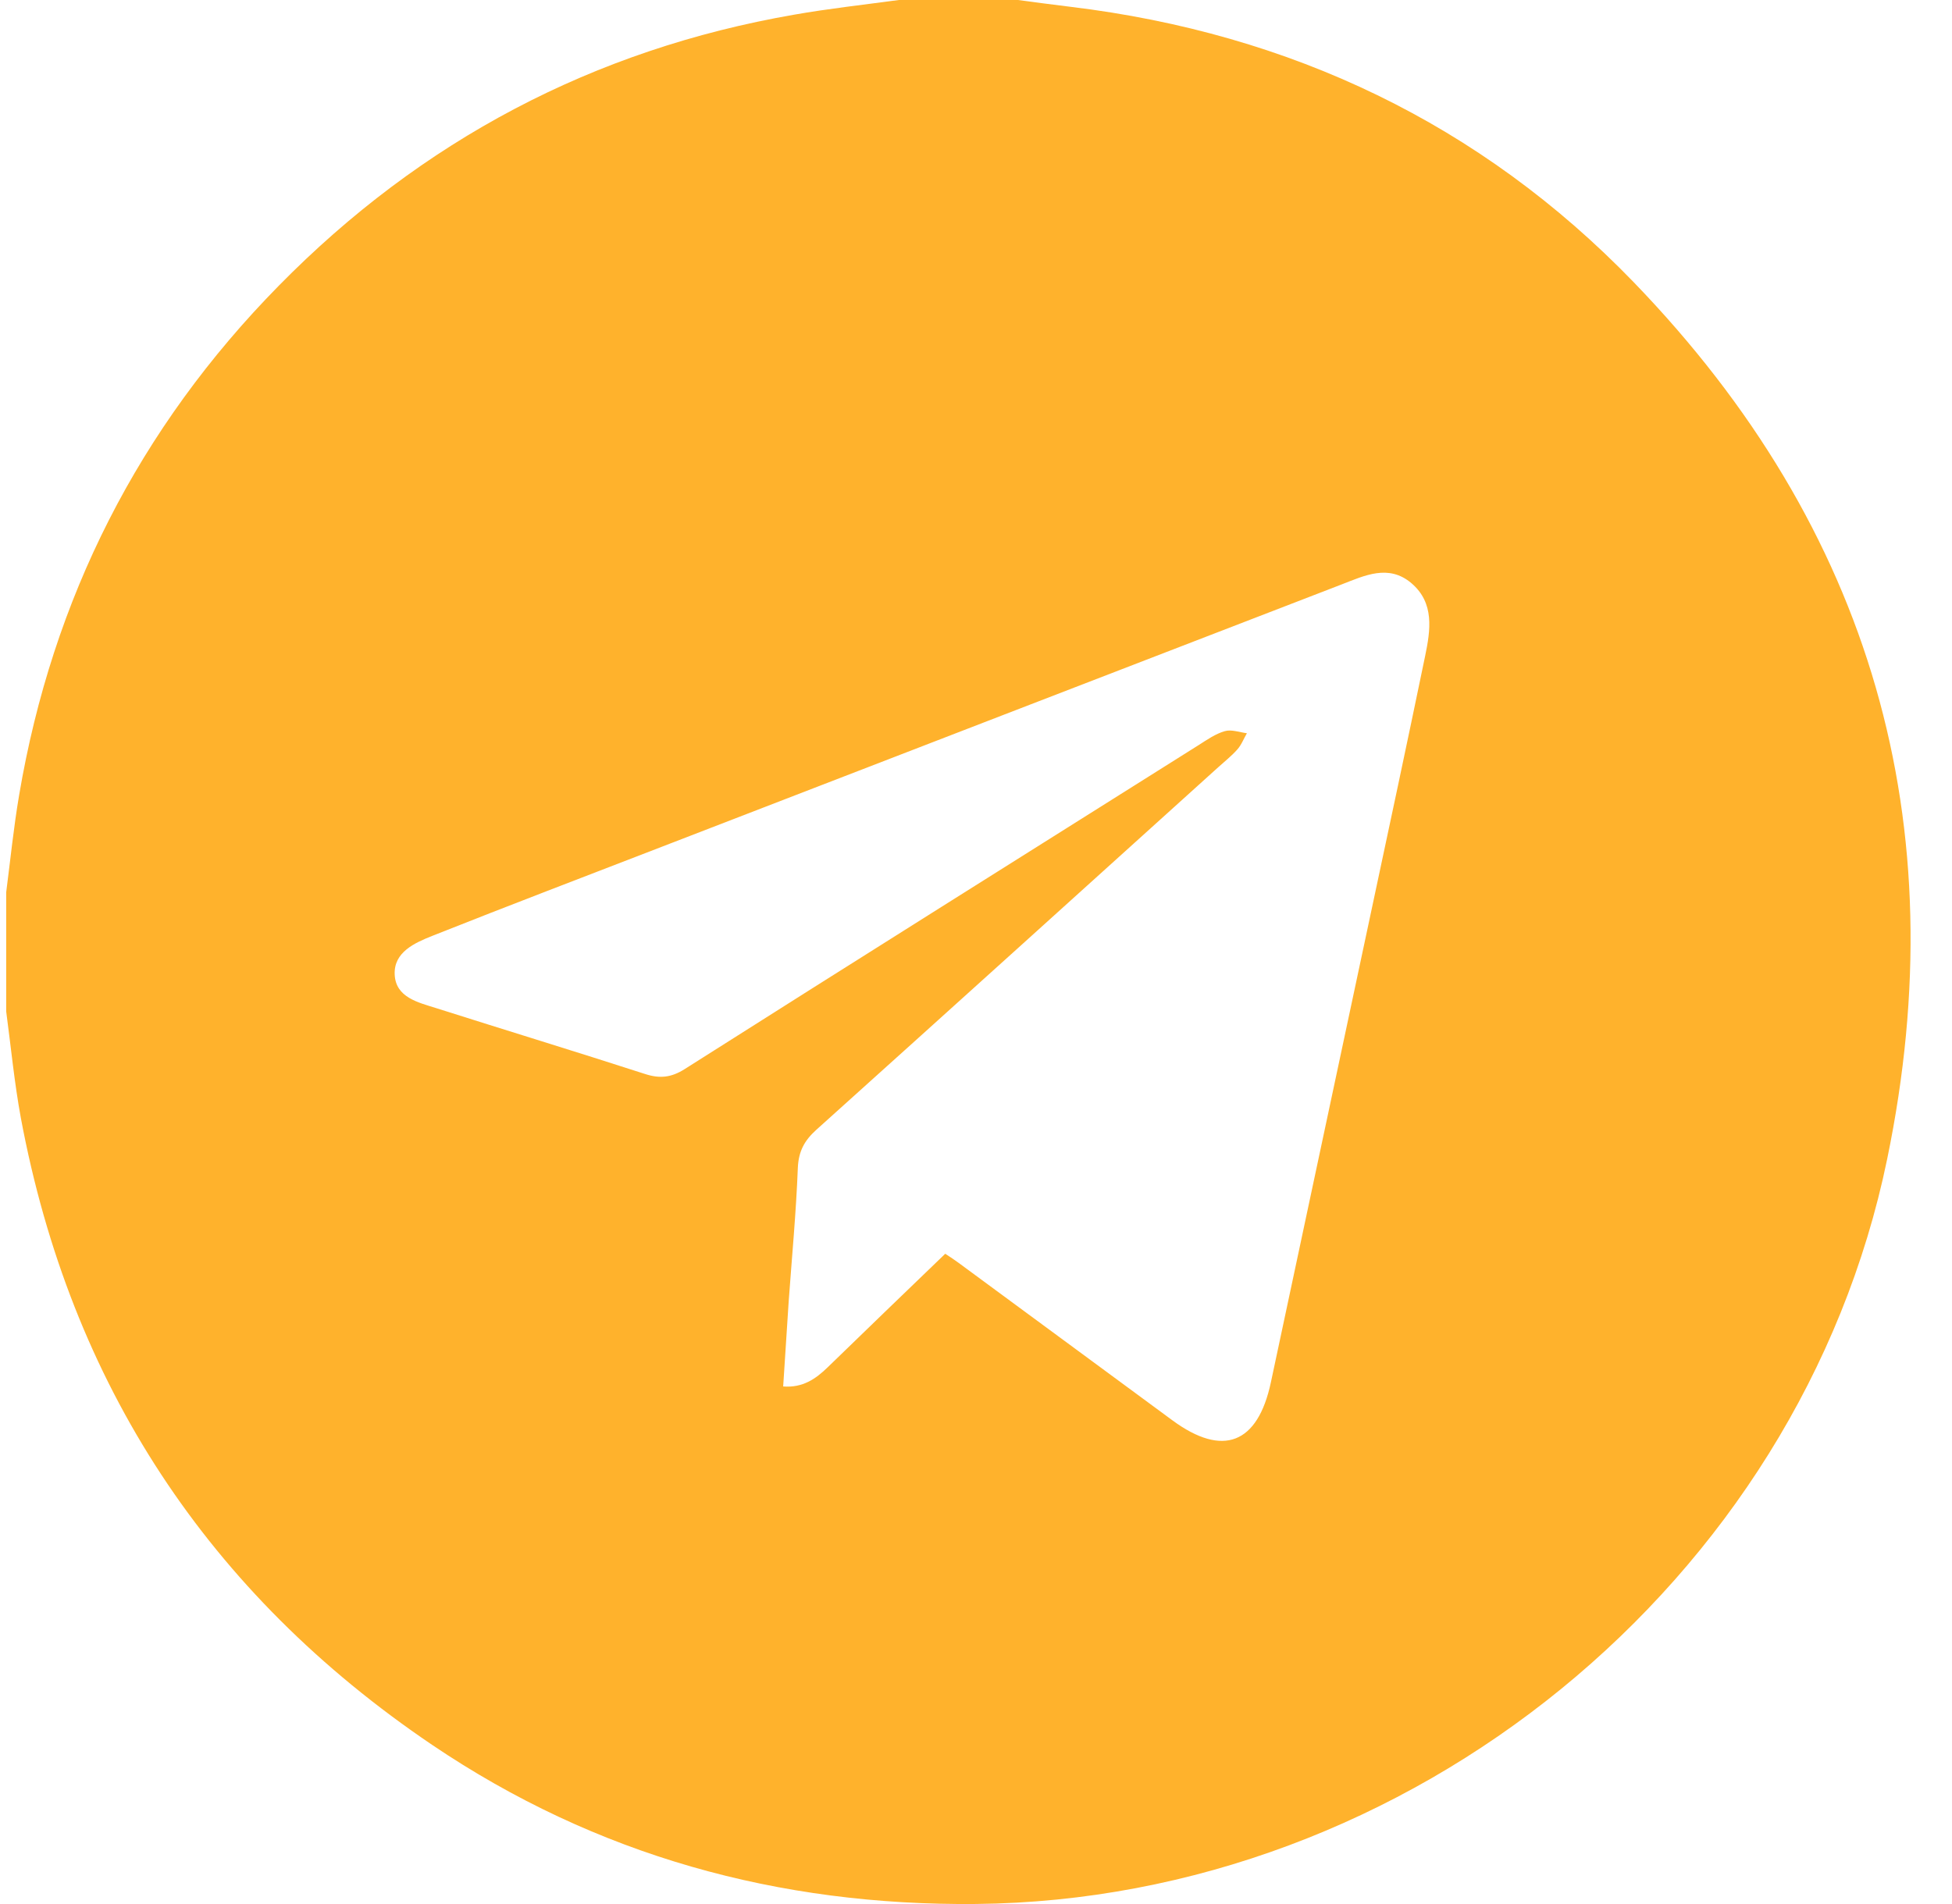 <svg width="41" height="40" viewBox="0 0 41 40" fill="none" xmlns="http://www.w3.org/2000/svg">
<g clip-path="url(#clip0_1962_4746)">
<path d="M0.13 21.247C0.13 20.415 0.13 19.579 0.13 18.747C0.218 18.067 0.286 17.384 0.402 16.703C1.102 12.568 2.918 8.988 5.858 6C8.85 2.956 12.462 1.04 16.682 0.308C17.41 0.18 18.146 0.1 18.878 0C19.71 0 20.546 0 21.378 0C21.75 0.048 22.122 0.1 22.494 0.144C27.106 0.704 31.098 2.6 34.314 5.928C39.318 11.108 41.094 17.308 39.638 24.351C37.802 33.255 29.594 39.911 20.502 39.999C16.354 40.039 12.518 38.983 9.074 36.655C4.374 33.475 1.482 29.075 0.438 23.487C0.302 22.747 0.23 21.995 0.13 21.247ZM19.854 26.339C19.962 26.411 20.05 26.467 20.13 26.527C21.63 27.631 23.126 28.735 24.626 29.839C25.686 30.619 26.418 30.335 26.694 29.039C27.39 25.771 28.086 22.503 28.782 19.235C29.17 17.416 29.558 15.6 29.934 13.78C30.046 13.24 30.134 12.668 29.646 12.252C29.166 11.844 28.662 12.092 28.174 12.28C23.422 14.112 18.67 15.948 13.914 17.784C12.302 18.407 10.686 19.023 9.082 19.66C8.71 19.808 8.27 20.003 8.29 20.471C8.31 20.955 8.782 21.059 9.162 21.179C10.622 21.643 12.09 22.091 13.55 22.563C13.858 22.663 14.098 22.639 14.382 22.459C17.974 20.179 21.578 17.919 25.178 15.652C25.354 15.54 25.53 15.416 25.726 15.36C25.866 15.32 26.034 15.384 26.19 15.404C26.122 15.52 26.074 15.652 25.986 15.748C25.866 15.884 25.722 15.996 25.586 16.12C22.774 18.66 19.966 21.199 17.146 23.735C16.898 23.959 16.774 24.183 16.758 24.531C16.722 25.467 16.634 26.399 16.566 27.335C16.526 27.931 16.49 28.523 16.45 29.127C16.862 29.159 17.134 28.967 17.382 28.727C18.194 27.939 19.01 27.151 19.854 26.339Z" fill="#FFB22C"/>
</g>
<defs>
<clipPath id="clip0_1962_4746">
<rect width="40" height="40" fill="white" transform="translate(0.13)"/>
</clipPath>
</defs>
</svg>
